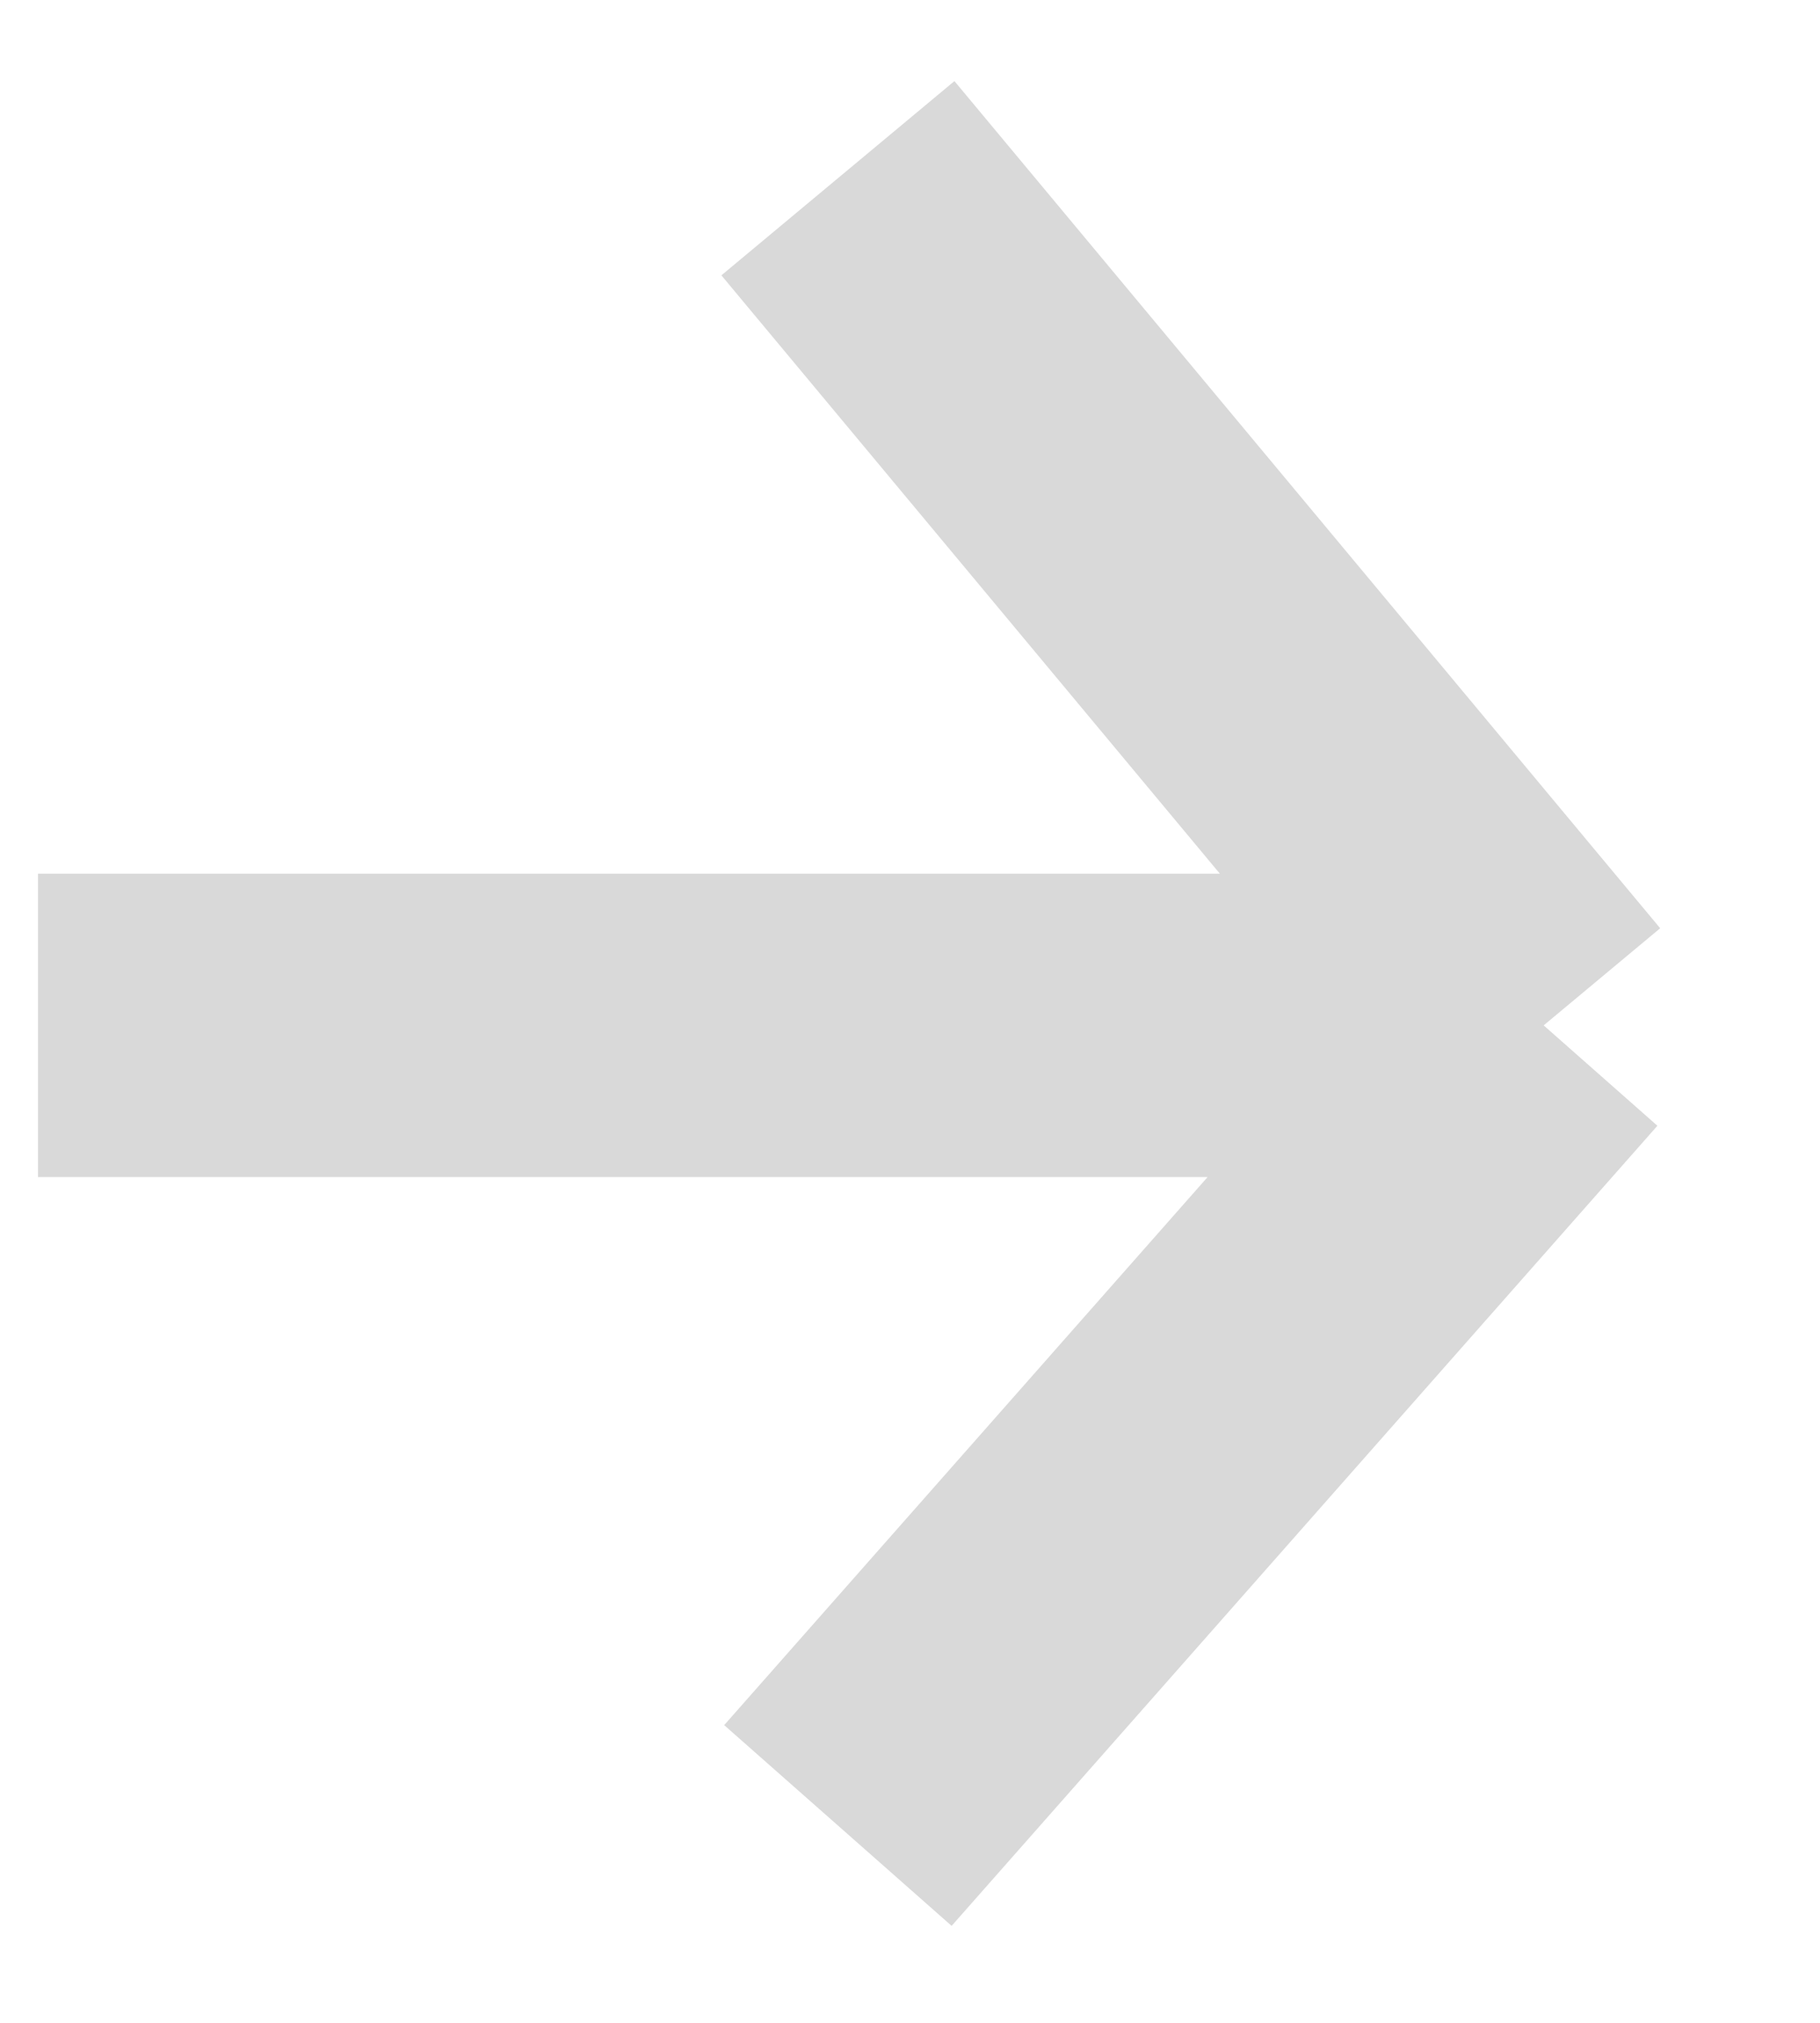 <svg width="18" height="20" viewBox="0 0 18 20" fill="none" xmlns="http://www.w3.org/2000/svg">
<path d="M0.376 10.138H15.267M15.267 10.138L8.287 1.762M15.267 10.138L8.287 18.049" stroke="#D9D9D9" stroke-width="3"/>
</svg>
